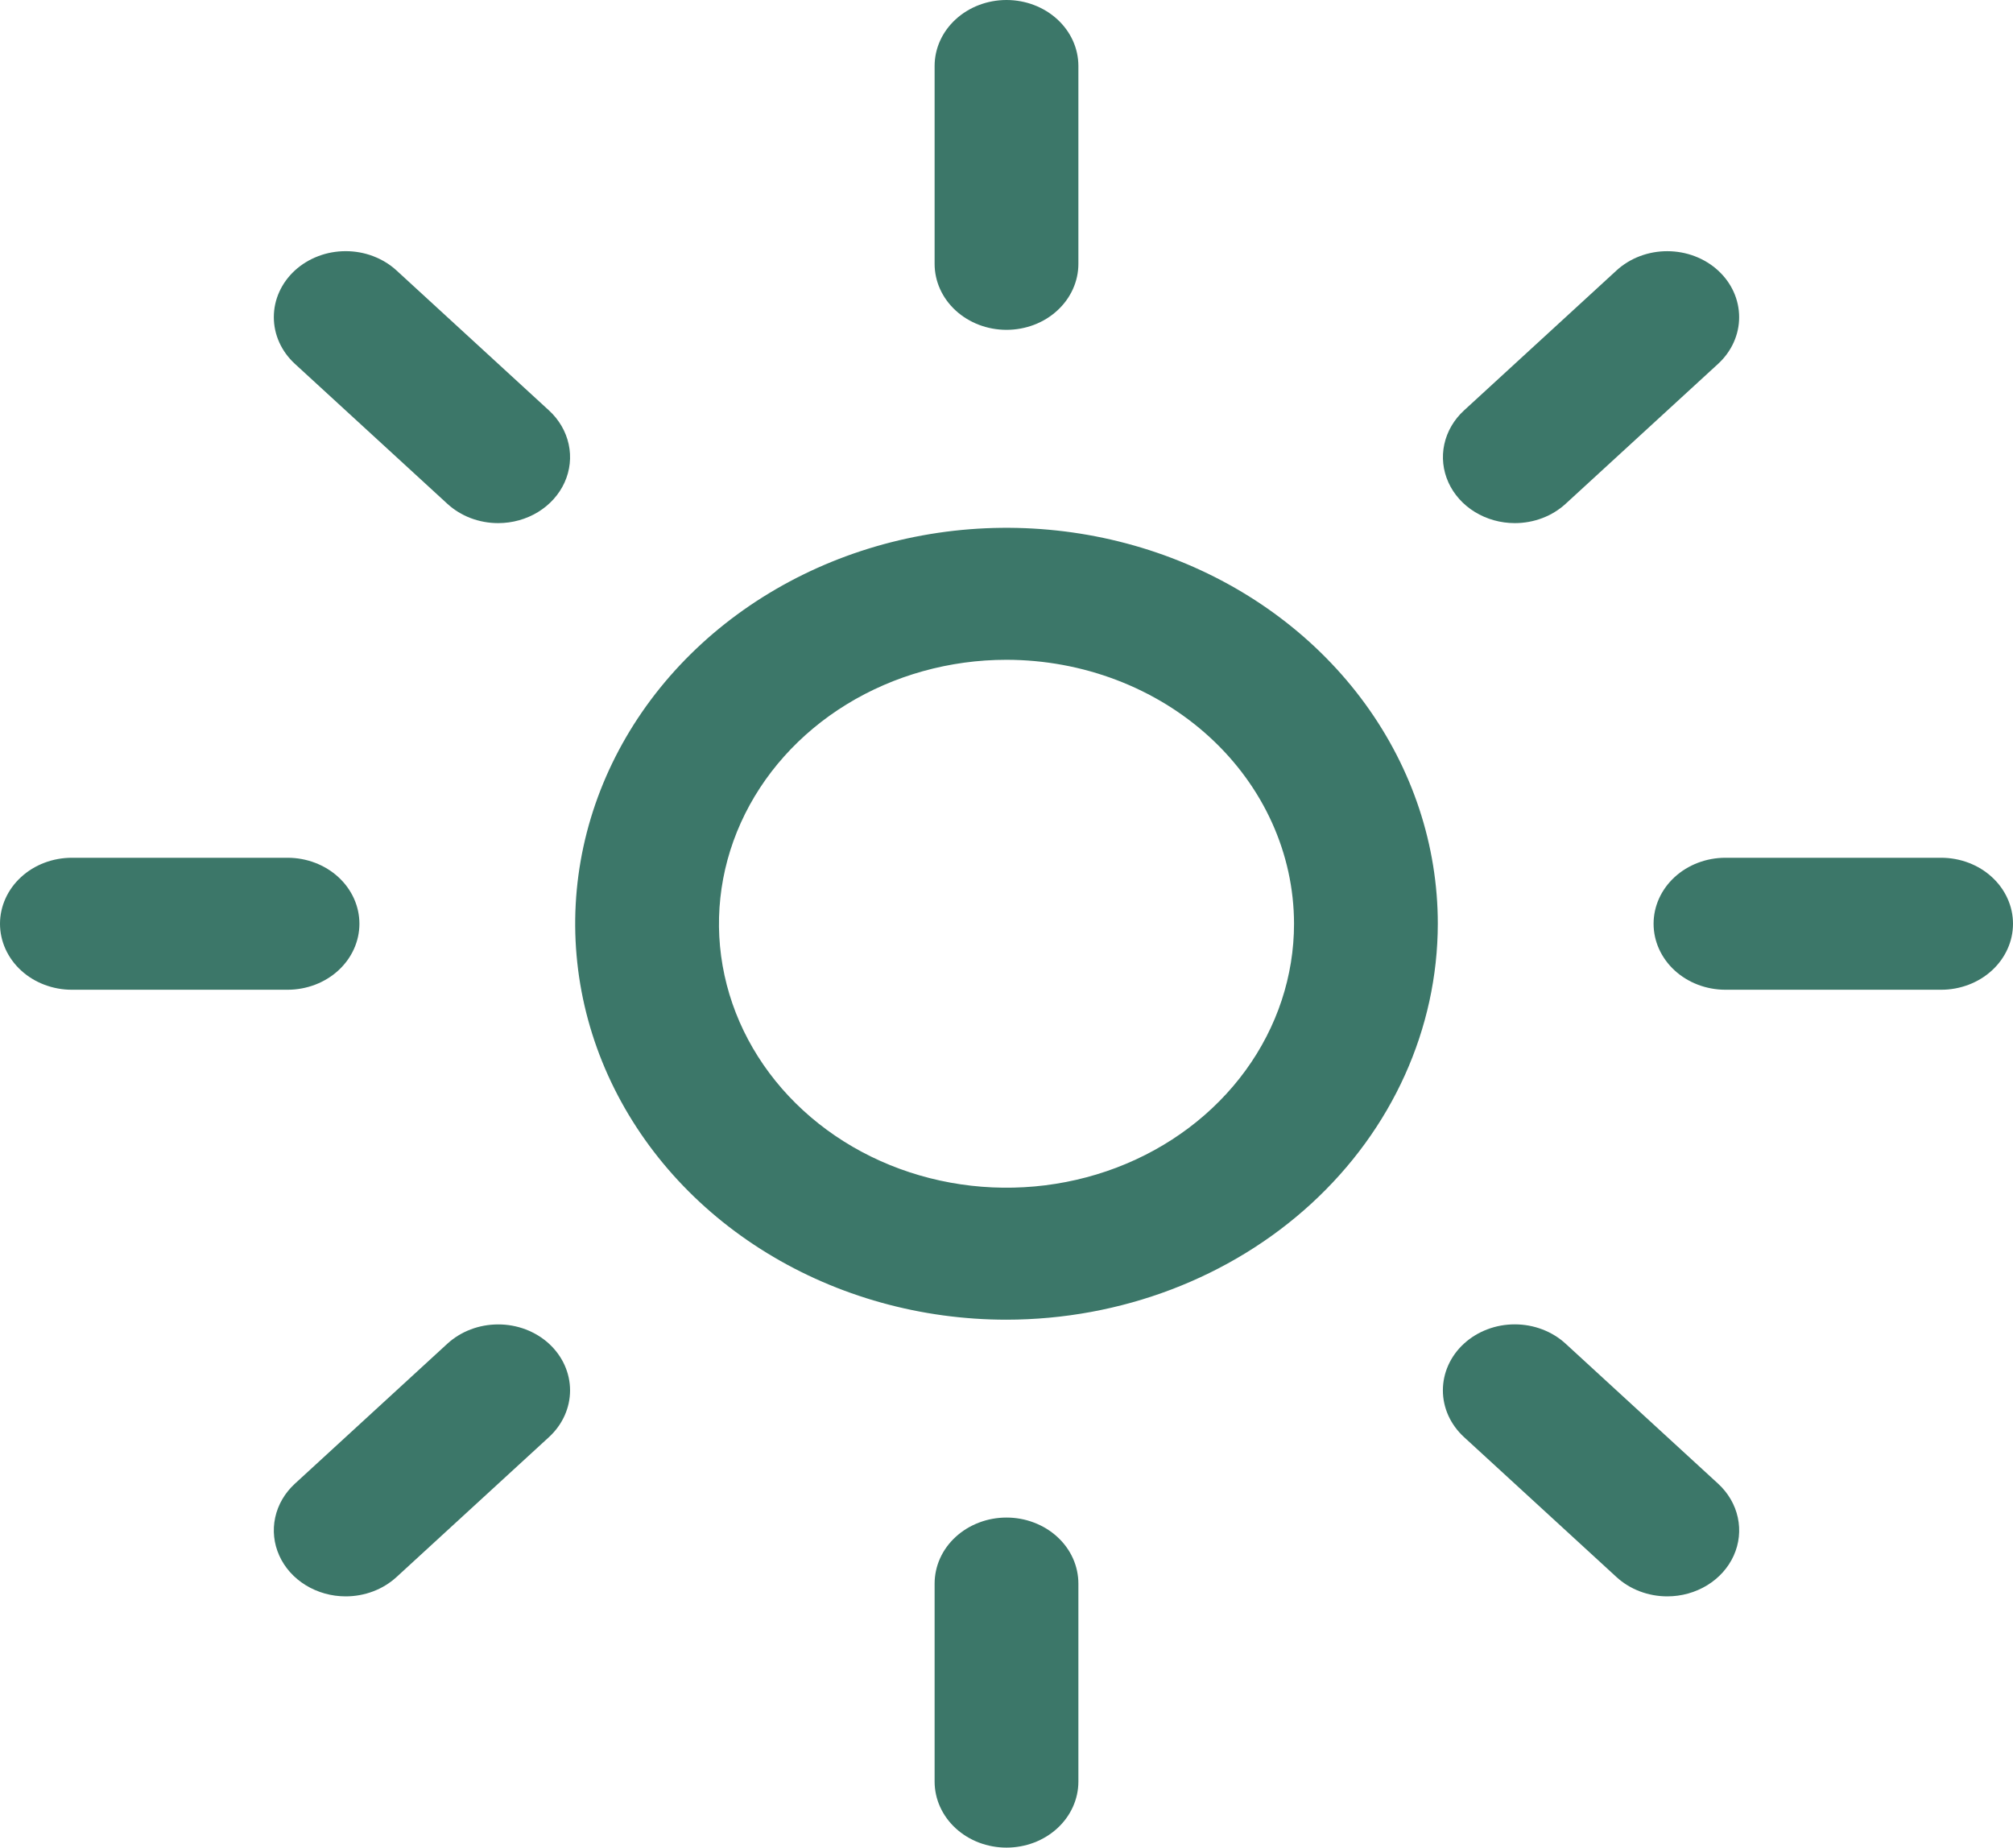 <svg width="73" height="67" viewBox="0 0 73 67" fill="none" xmlns="http://www.w3.org/2000/svg">
<path d="M36.5 11.961C35.809 11.961 35.146 11.709 34.657 11.26C34.168 10.812 33.893 10.203 33.893 9.568V2.389C33.894 1.755 34.169 1.148 34.658 0.7C35.147 0.252 35.809 0 36.5 0C37.191 0 37.853 0.252 38.342 0.7C38.831 1.148 39.106 1.755 39.107 2.389V9.568C39.107 9.883 39.039 10.194 38.908 10.484C38.777 10.774 38.585 11.038 38.343 11.26C38.101 11.483 37.814 11.659 37.498 11.779C37.181 11.899 36.842 11.961 36.5 11.961Z" fill="#3C7769"/>
<path d="M36.5 67C36.158 67 35.819 66.938 35.502 66.818C35.186 66.698 34.899 66.521 34.657 66.299C34.415 66.077 34.223 65.813 34.092 65.523C33.961 65.232 33.893 64.921 33.893 64.607V57.428C33.893 57.114 33.96 56.802 34.09 56.511C34.221 56.22 34.413 55.956 34.655 55.734C34.897 55.511 35.185 55.334 35.502 55.214C35.818 55.093 36.157 55.031 36.5 55.031C36.843 55.031 37.182 55.093 37.498 55.214C37.815 55.334 38.103 55.511 38.345 55.734C38.587 55.956 38.779 56.22 38.91 56.511C39.04 56.802 39.107 57.114 39.107 57.428V64.607C39.107 64.921 39.039 65.232 38.908 65.523C38.777 65.813 38.585 66.077 38.343 66.299C38.101 66.521 37.814 66.698 37.498 66.818C37.181 66.938 36.842 67 36.5 67Z" fill="#3C7769"/>
<path d="M54.934 18.97C54.418 18.97 53.914 18.829 53.485 18.566C53.057 18.303 52.723 17.93 52.525 17.492C52.328 17.055 52.276 16.574 52.377 16.11C52.478 15.646 52.726 15.219 53.09 14.885L58.62 9.809C59.109 9.36 59.772 9.108 60.463 9.109C61.154 9.109 61.817 9.361 62.306 9.81C62.795 10.258 63.069 10.867 63.069 11.501C63.07 12.135 62.795 12.744 62.307 13.193L56.777 18.269C56.535 18.491 56.248 18.668 55.931 18.788C55.615 18.908 55.276 18.97 54.934 18.97Z" fill="#3C7769"/>
<path d="M12.536 57.889C12.021 57.889 11.517 57.748 11.088 57.485C10.659 57.222 10.325 56.849 10.128 56.411C9.931 55.974 9.879 55.493 9.98 55.029C10.08 54.565 10.329 54.138 10.693 53.804L16.223 48.727C16.712 48.279 17.375 48.027 18.066 48.027C18.758 48.026 19.421 48.279 19.91 48.727C20.398 49.176 20.673 49.785 20.673 50.419C20.673 51.054 20.398 51.663 19.91 52.112L14.38 57.188C14.138 57.41 13.851 57.587 13.534 57.707C13.218 57.827 12.879 57.889 12.536 57.889Z" fill="#3C7769"/>
<path d="M70.389 35.891H62.569C61.878 35.89 61.216 35.638 60.728 35.189C60.24 34.74 59.966 34.132 59.966 33.498C59.966 32.864 60.24 32.256 60.728 31.807C61.216 31.359 61.878 31.106 62.569 31.105H70.389C70.732 31.105 71.071 31.166 71.388 31.286C71.705 31.406 71.993 31.582 72.235 31.805C72.478 32.027 72.67 32.291 72.801 32.582C72.933 32.872 73 33.184 73 33.498C73 33.813 72.933 34.124 72.801 34.415C72.67 34.705 72.478 34.969 72.235 35.192C71.993 35.414 71.705 35.59 71.388 35.71C71.071 35.83 70.732 35.892 70.389 35.891Z" fill="#3C7769"/>
<path d="M10.431 35.891H2.611C2.268 35.892 1.929 35.83 1.612 35.71C1.295 35.59 1.007 35.414 0.765 35.192C0.522 34.969 0.33 34.705 0.199 34.415C0.068 34.124 0 33.813 0 33.498C0 33.184 0.068 32.872 0.199 32.582C0.33 32.291 0.522 32.027 0.765 31.805C1.007 31.582 1.295 31.406 1.612 31.286C1.929 31.166 2.268 31.105 2.611 31.105H10.431C11.122 31.106 11.784 31.359 12.272 31.807C12.76 32.256 13.034 32.864 13.034 33.498C13.034 34.132 12.76 34.74 12.272 35.189C11.784 35.638 11.122 35.89 10.431 35.891H10.431Z" fill="#3C7769"/>
<path d="M60.464 57.889C60.121 57.889 59.782 57.827 59.466 57.707C59.149 57.587 58.862 57.41 58.62 57.188L53.09 52.112C52.848 51.889 52.656 51.626 52.524 51.335C52.393 51.045 52.325 50.733 52.325 50.419C52.325 50.105 52.392 49.793 52.523 49.502C52.654 49.212 52.846 48.948 53.088 48.726C53.331 48.503 53.618 48.327 53.935 48.207C54.251 48.086 54.59 48.025 54.933 48.025C55.276 48.025 55.615 48.087 55.931 48.208C56.248 48.328 56.535 48.505 56.777 48.727L62.307 53.804C62.671 54.138 62.92 54.565 63.02 55.029C63.121 55.493 63.069 55.974 62.872 56.411C62.675 56.849 62.34 57.222 61.912 57.485C61.483 57.748 60.979 57.889 60.464 57.889V57.889Z" fill="#3C7769"/>
<path d="M18.066 18.97C17.724 18.97 17.385 18.908 17.068 18.788C16.752 18.668 16.465 18.491 16.223 18.269L10.693 13.193C10.451 12.97 10.259 12.707 10.128 12.416C9.997 12.126 9.93 11.815 9.93 11.501C9.93 11.186 9.997 10.875 10.128 10.585C10.259 10.294 10.451 10.031 10.693 9.808C10.935 9.586 11.223 9.41 11.539 9.29C11.855 9.169 12.194 9.108 12.536 9.108C12.879 9.108 13.218 9.169 13.534 9.29C13.85 9.41 14.138 9.586 14.38 9.808L19.91 14.885C20.274 15.219 20.522 15.646 20.623 16.11C20.724 16.574 20.672 17.055 20.475 17.492C20.277 17.93 19.943 18.303 19.515 18.566C19.086 18.829 18.582 18.97 18.066 18.97Z" fill="#3C7769"/>
<path d="M36.5 47.856C33.406 47.856 30.382 47.014 27.81 45.436C25.238 43.859 23.233 41.616 22.049 38.993C20.866 36.369 20.556 33.482 21.159 30.697C21.763 27.912 23.253 25.354 25.44 23.346C27.628 21.338 30.415 19.97 33.449 19.416C36.483 18.862 39.627 19.146 42.486 20.233C45.344 21.32 47.786 23.16 49.505 25.521C51.224 27.883 52.141 30.659 52.141 33.498C52.136 37.305 50.487 40.954 47.555 43.646C44.623 46.338 40.647 47.852 36.5 47.856ZM36.5 23.926C34.438 23.926 32.422 24.488 30.707 25.539C28.992 26.591 27.655 28.086 26.866 29.835C26.077 31.584 25.871 33.509 26.273 35.366C26.675 37.222 27.668 38.928 29.127 40.267C30.585 41.605 32.443 42.517 34.466 42.886C36.488 43.255 38.585 43.066 40.49 42.342C42.396 41.617 44.024 40.39 45.17 38.816C46.316 37.242 46.927 35.391 46.927 33.498C46.924 30.96 45.825 28.527 43.87 26.733C41.915 24.939 39.264 23.929 36.5 23.926Z" fill="#3C7769"/>
</svg>
